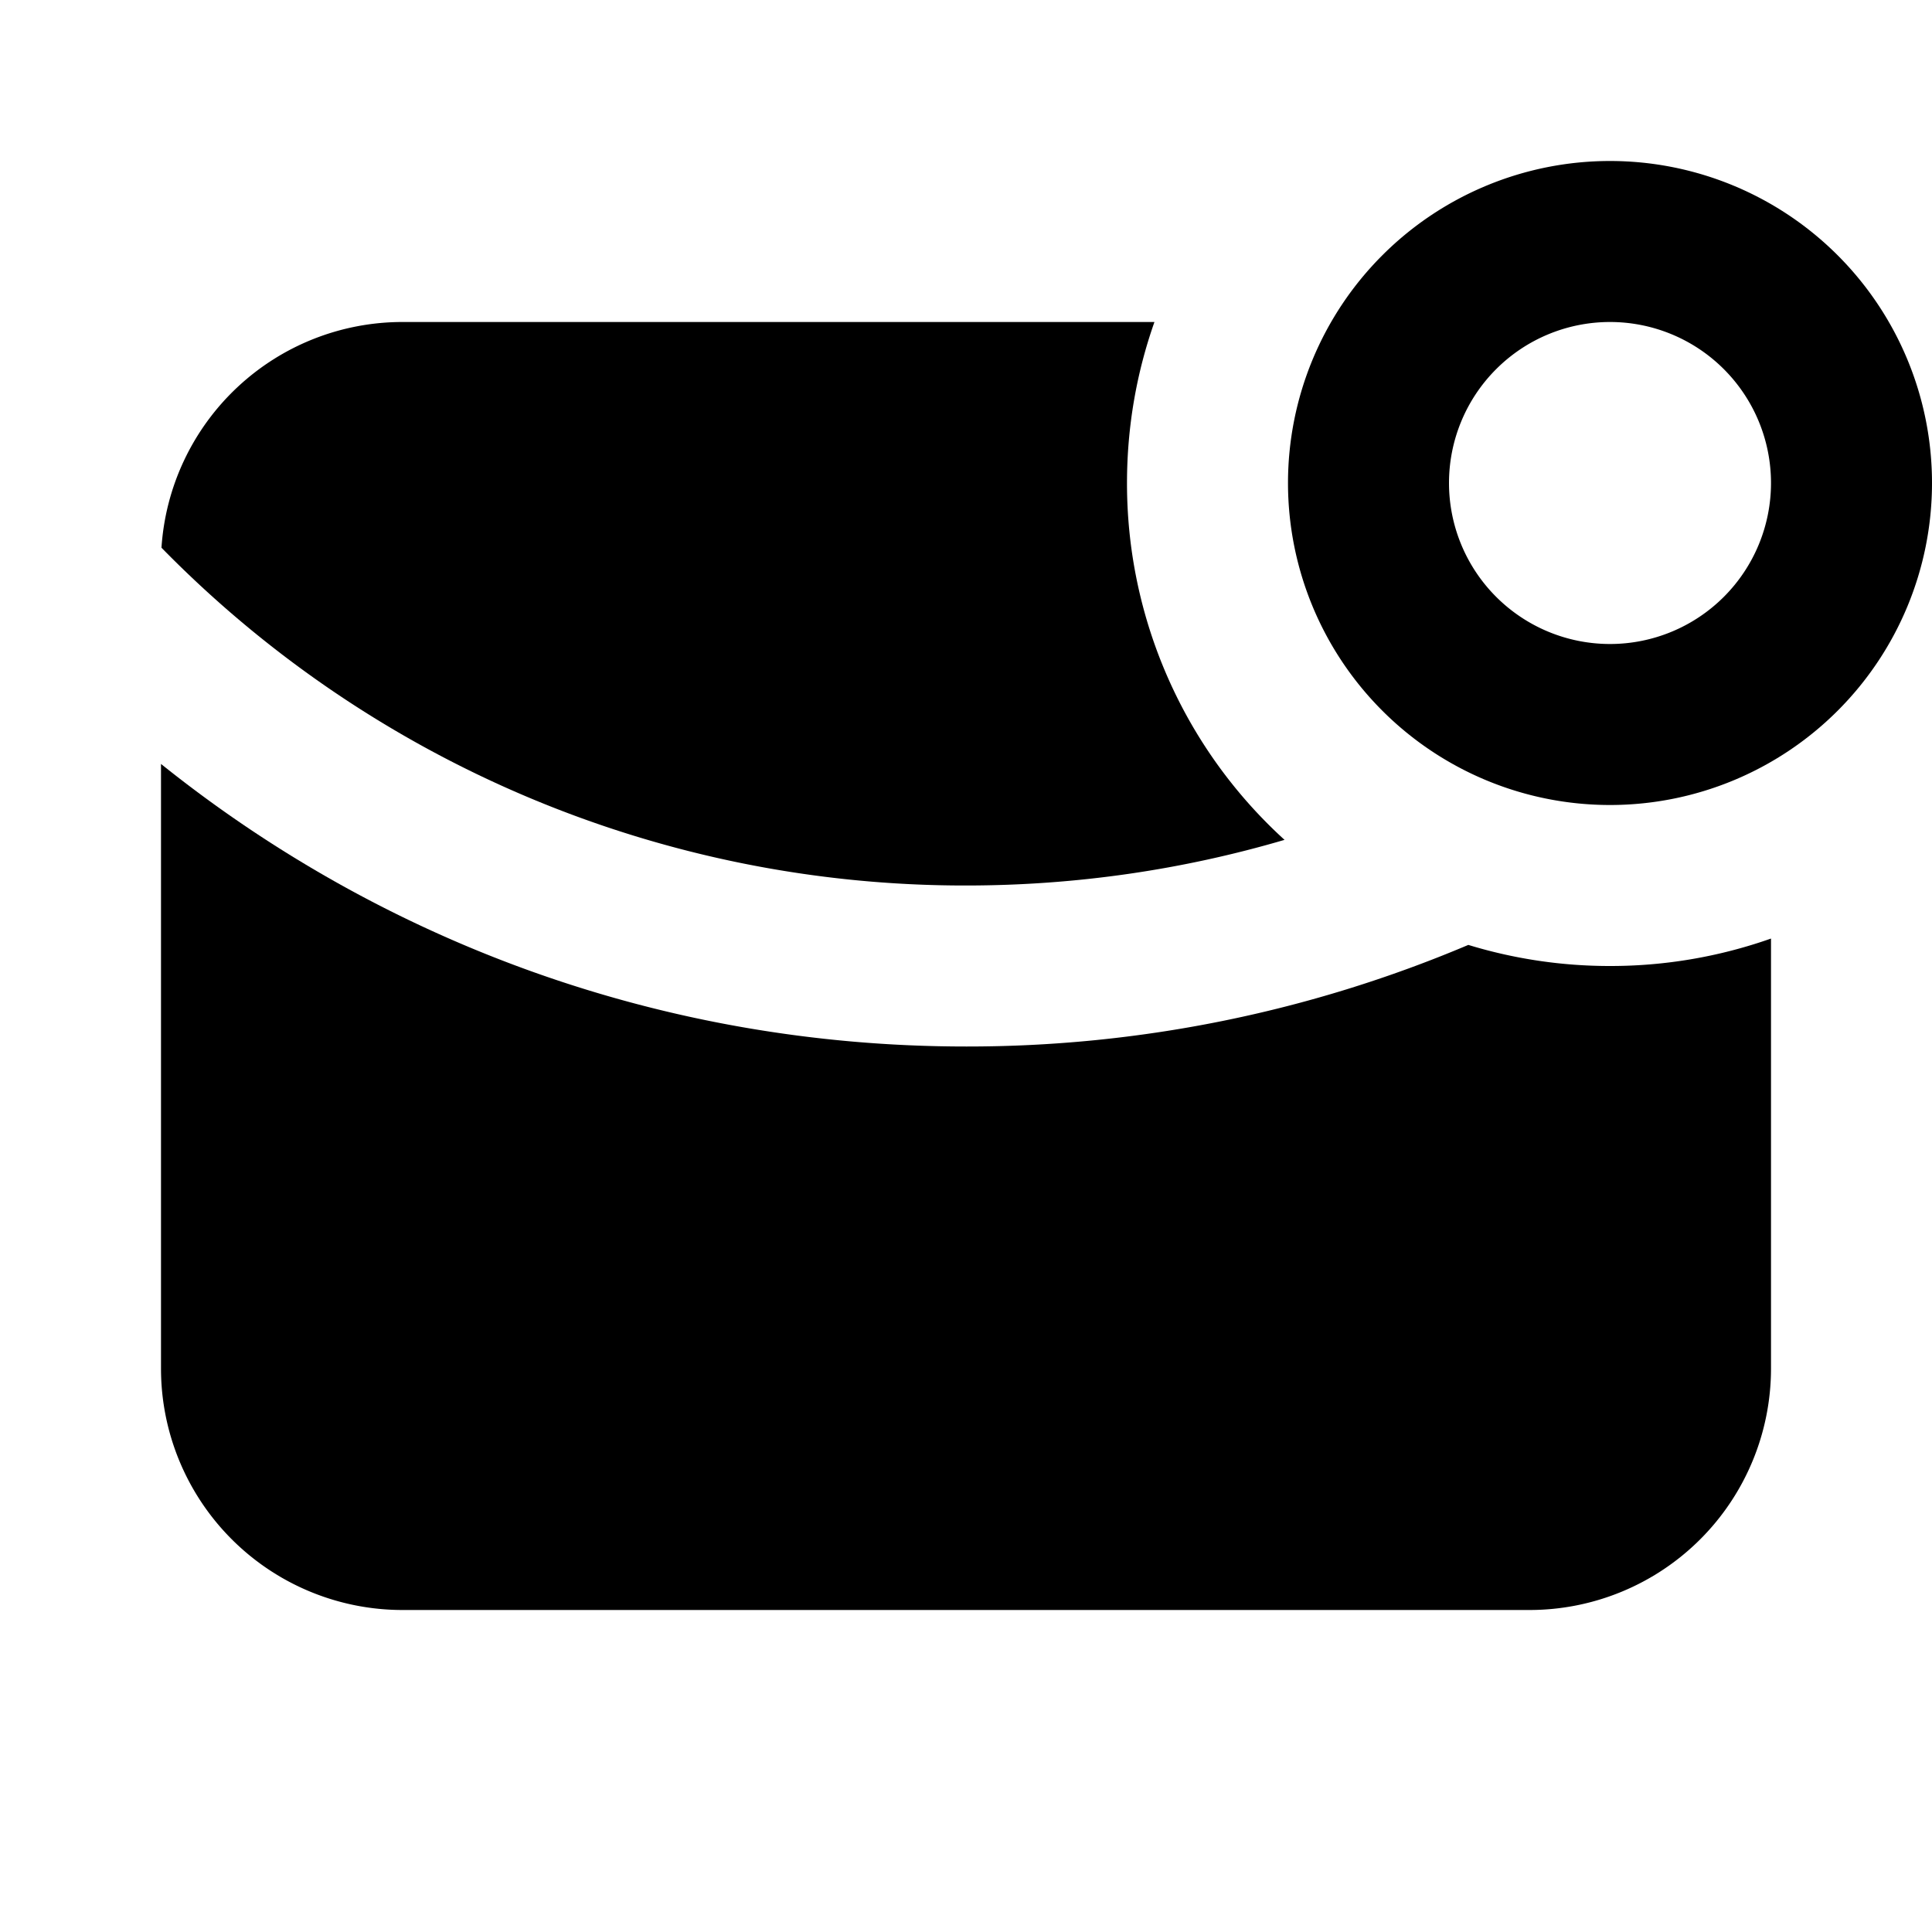 <svg xmlns="http://www.w3.org/2000/svg" width="24" height="24" fill="none" viewBox="0 0 24 24">
  <path fill="currentColor" fill-rule="evenodd"
    d="M20 2a4 4 0 1 0 0 8 4 4 0 0 0 0-8Zm-2 4a2 2 0 1 1 4 0 2 2 0 0 1-4 0Z" clip-rule="evenodd" />
  <path fill="currentColor"
    d="M20 12a5.999 5.999 0 0 1-1.76-.262A15.949 15.949 0 0 1 12 13c-3.784 0-7.26-1.313-10-3.51V17a3 3 0 0 0 3 3h14a3 3 0 0 0 3-3v-5.341A5.99 5.99 0 0 1 20 12Z" />
  <path fill="currentColor"
    d="M14 6c0-.701.12-1.374.341-2H5a3 3 0 0 0-2.994 2.804A13.958 13.958 0 0 0 12 11c1.374 0 2.702-.198 3.957-.567A5.985 5.985 0 0 1 14 6Z" />
</svg>